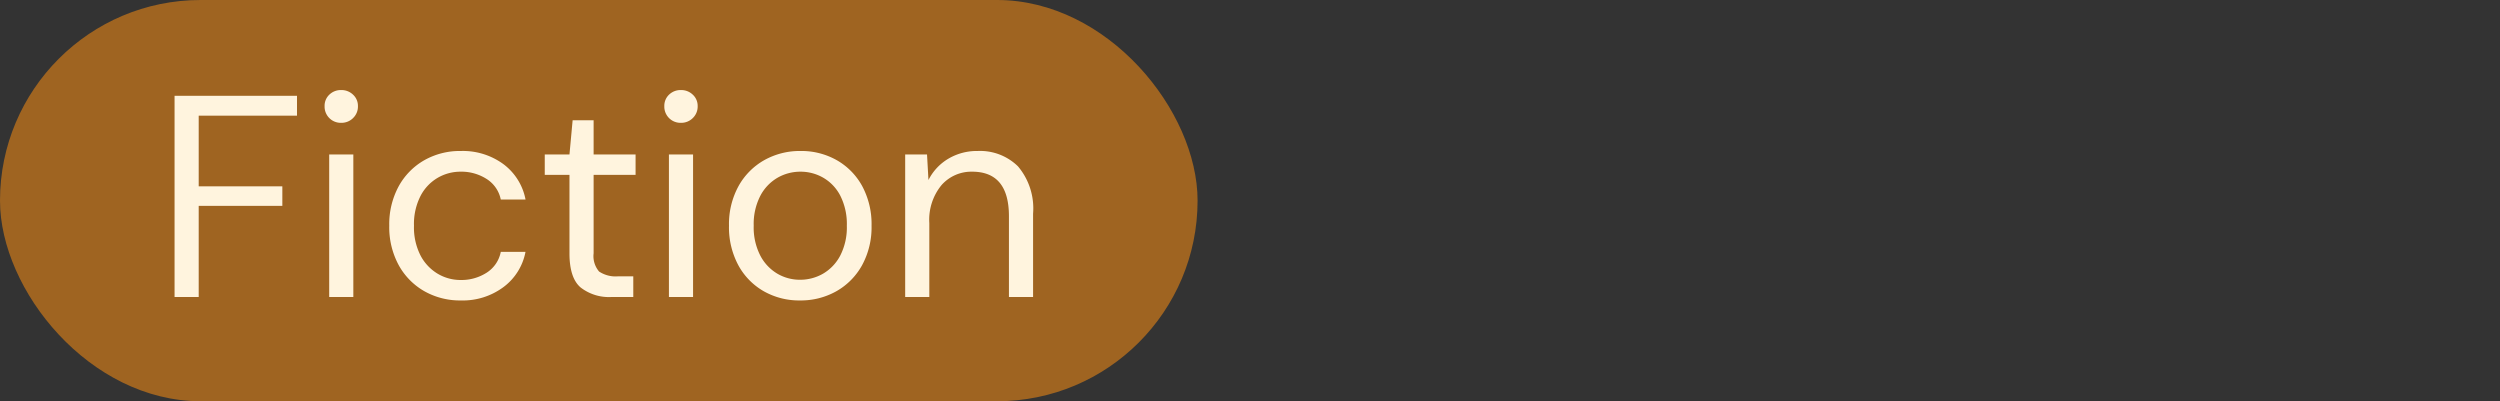 <svg xmlns="http://www.w3.org/2000/svg" width="260.943" height="41.881" viewBox="0 0 260.943 41.881">
  <rect x="0" y="0" width="260.943" height="41.881" fill="#333333" stroke="none"/>
  <g id="Group_45" data-name="Group 45" transform="translate(-39.557 -722.71)">
    <g id="Group_35" data-name="Group 35" transform="translate(-363.443 -15.29)">
      <rect id="Rectangle_31" data-name="Rectangle 31" width="125" height="41.881" rx="20.94" transform="translate(403 738)" fill="#9f6421"/>
      <path id="Path_46" data-name="Path 46" d="M2.22,0V-21H15v2.07H4.74v7.38h8.73v2.04H4.74V0Zm17.4-18.18a1.688,1.688,0,0,1-1.245-.495,1.688,1.688,0,0,1-.495-1.245,1.6,1.6,0,0,1,.495-1.2,1.716,1.716,0,0,1,1.245-.48,1.73,1.73,0,0,1,1.23.48,1.58,1.58,0,0,1,.51,1.2,1.662,1.662,0,0,1-.51,1.245A1.7,1.7,0,0,1,19.62-18.18ZM18.36,0V-14.88h2.52V0ZM32.1.36a7.532,7.532,0,0,1-3.825-.975,7.01,7.01,0,0,1-2.67-2.73,8.3,8.3,0,0,1-.975-4.1,8.3,8.3,0,0,1,.975-4.095,7.01,7.01,0,0,1,2.67-2.73A7.532,7.532,0,0,1,32.1-15.24a7.146,7.146,0,0,1,4.455,1.38,6.014,6.014,0,0,1,2.3,3.69H36.27a3.307,3.307,0,0,0-1.47-2.145,4.875,4.875,0,0,0-2.73-.765,4.726,4.726,0,0,0-2.37.63,4.7,4.7,0,0,0-1.8,1.89,6.427,6.427,0,0,0-.69,3.12,6.427,6.427,0,0,0,.69,3.12,4.807,4.807,0,0,0,1.8,1.9,4.641,4.641,0,0,0,2.37.645,4.875,4.875,0,0,0,2.73-.765A3.32,3.32,0,0,0,36.27-4.71h2.58a5.957,5.957,0,0,1-2.28,3.66A7.105,7.105,0,0,1,32.1.36ZM47.82,0a4.814,4.814,0,0,1-3.21-.99q-1.17-.99-1.17-3.57v-8.19H40.86v-2.13h2.58l.33-3.57h2.19v3.57h4.38v2.13H45.96v8.19a2.474,2.474,0,0,0,.57,1.9,3.107,3.107,0,0,0,2.01.5H50.1V0Zm7.26-18.18a1.688,1.688,0,0,1-1.245-.495,1.688,1.688,0,0,1-.495-1.245,1.6,1.6,0,0,1,.495-1.2,1.716,1.716,0,0,1,1.245-.48,1.73,1.73,0,0,1,1.23.48,1.58,1.58,0,0,1,.51,1.2,1.662,1.662,0,0,1-.51,1.245A1.7,1.7,0,0,1,55.08-18.18ZM53.82,0V-14.88h2.52V0ZM67.5.36A7.482,7.482,0,0,1,63.72-.6a6.935,6.935,0,0,1-2.655-2.715A8.36,8.36,0,0,1,60.09-7.44a8.258,8.258,0,0,1,.99-4.125,7.008,7.008,0,0,1,2.685-2.715,7.564,7.564,0,0,1,3.795-.96,7.482,7.482,0,0,1,3.78.96A6.935,6.935,0,0,1,74-11.565,8.36,8.36,0,0,1,74.97-7.44a8.258,8.258,0,0,1-.99,4.125A7.008,7.008,0,0,1,71.295-.6,7.564,7.564,0,0,1,67.5.36Zm0-2.16a4.781,4.781,0,0,0,2.4-.63,4.7,4.7,0,0,0,1.8-1.89,6.427,6.427,0,0,0,.69-3.12,6.545,6.545,0,0,0-.675-3.12,4.6,4.6,0,0,0-1.785-1.89,4.726,4.726,0,0,0-2.37-.63,4.781,4.781,0,0,0-2.4.63,4.7,4.7,0,0,0-1.8,1.89,6.427,6.427,0,0,0-.69,3.12,6.427,6.427,0,0,0,.69,3.12,4.734,4.734,0,0,0,1.785,1.89A4.644,4.644,0,0,0,67.5-1.8ZM78.48,0V-14.88h2.28l.15,2.67a5.4,5.4,0,0,1,2.07-2.22,5.831,5.831,0,0,1,3.06-.81,5.637,5.637,0,0,1,4.215,1.605A6.8,6.8,0,0,1,91.83-8.7V0H89.31V-8.43q0-4.65-3.84-4.65a4.147,4.147,0,0,0-3.195,1.4A5.685,5.685,0,0,0,81-7.71V0Z" transform="translate(419 769)" fill="#fff4de"/>
    </g>
    <rect id="Rectangle_34" data-name="Rectangle 34" width="260.943" height="41.881" rx="20.94" transform="translate(39.557 722.71)" fill="none"/>
  </g>
</svg>

